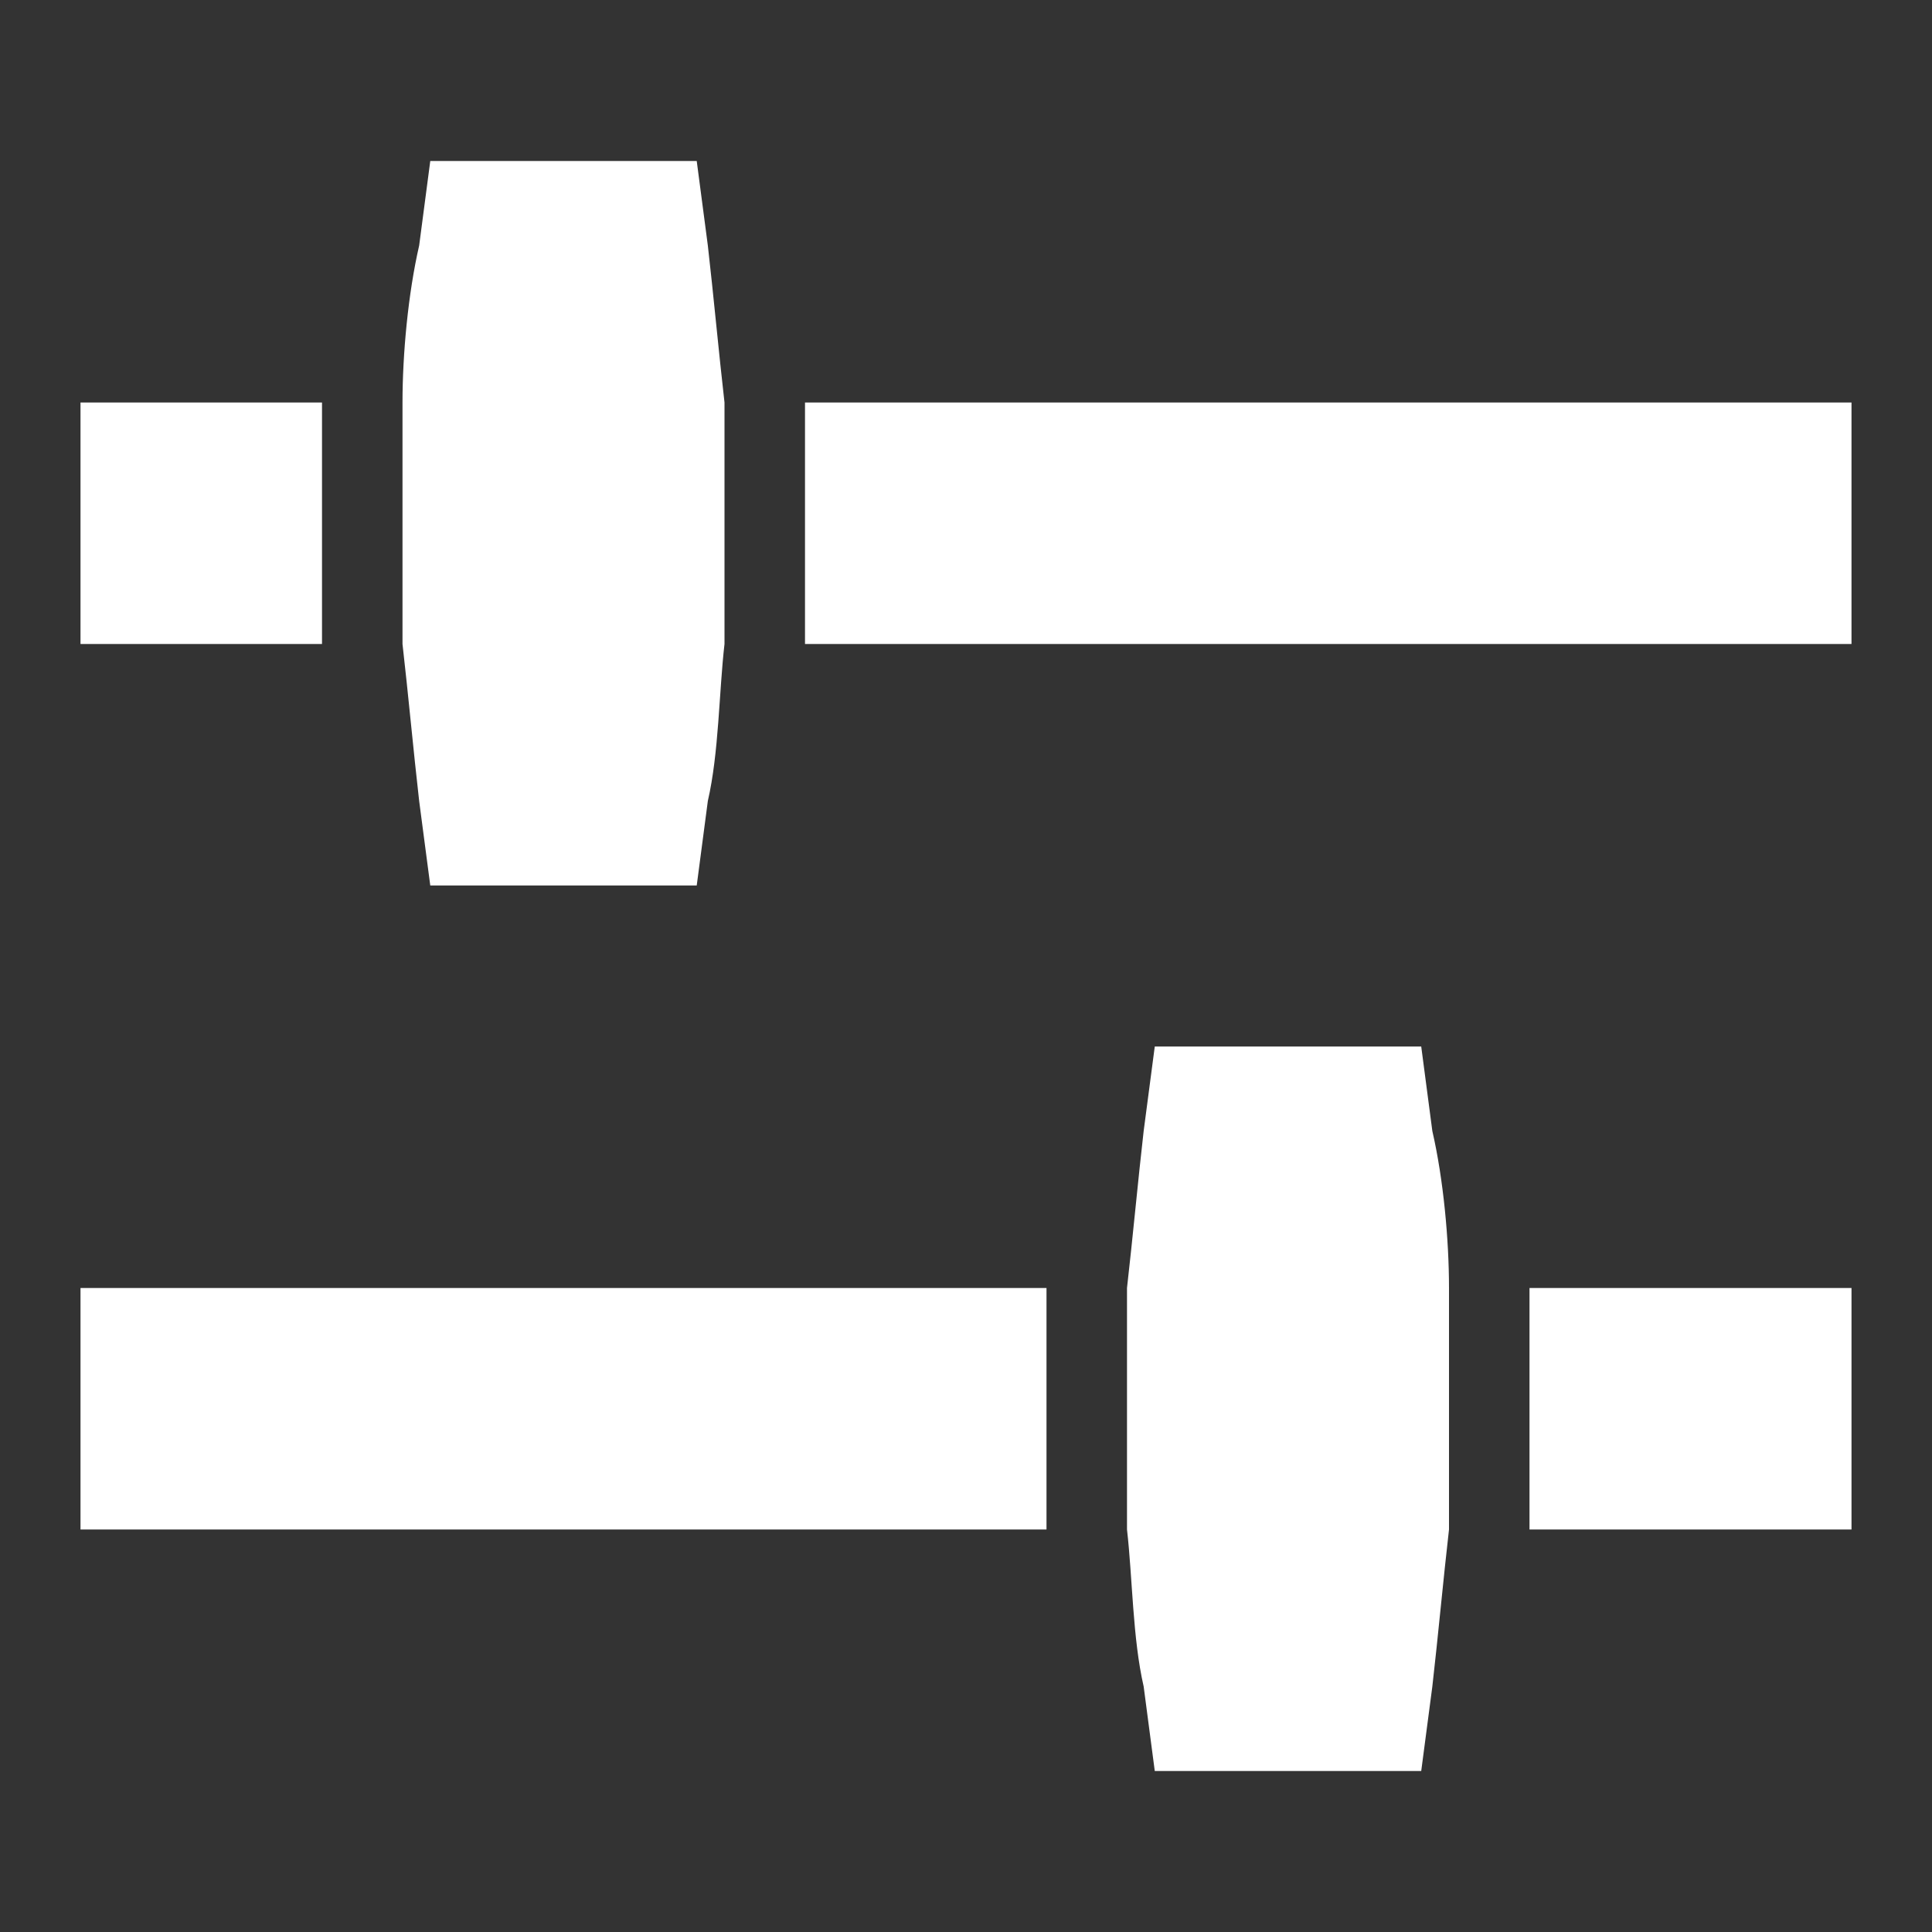 <?xml version="1.0" encoding="UTF-8" standalone="no"?>
<svg
   xmlns:dc="http://purl.org/dc/elements/1.1/"
   xmlns:cc="http://creativecommons.org/ns#"
   xmlns:rdf="http://www.w3.org/1999/02/22-rdf-syntax-ns#"
   xmlns:svg="http://www.w3.org/2000/svg"
   xmlns="http://www.w3.org/2000/svg"
   xmlns:sodipodi="http://sodipodi.sourceforge.net/DTD/sodipodi-0.dtd"
   xmlns:inkscape="http://www.inkscape.org/namespaces/inkscape"
   inkscape:version="1.0beta2 (654b821, 2020-03-27)"
   sodipodi:docname="adjust.svg"
   id="svg1065"
   viewBox="0 0 24 24"
   version="1.1"
   height="24"
   width="24">
  <rect x="0" y="0" width="24" height="24" fill="#333333" stroke="none"/>
  <sodipodi:namedview
     inkscape:current-layer="svg1065"
     inkscape:window-maximized="0"
     inkscape:window-y="57"
     inkscape:window-x="221"
     inkscape:cy="14.193004"
     inkscape:cx="13.118857"
     inkscape:zoom="19.666667"
     inkscape:showpageshadow="false"
     inkscape:pagecheckerboard="true"
     showgrid="false"
     id="namedview1067"
     inkscape:window-height="1286"
     inkscape:window-width="1299"
     inkscape:pageshadow="2"
     inkscape:pageopacity="0"
     guidetolerance="10"
     gridtolerance="10"
     objecttolerance="10"
     borderopacity="1"
     bordercolor="#666666"
     pagecolor="#ffffff"
     inkscape:document-rotation="0" />
  <defs
     id="defs1051">
    <style
       id="style1031">.cls-1{fill:#fff;}</style>
    <style
       id="style1033"
       type="text/css">.fil0 {fill:black}</style>
    <style
       id="style1035"
       type="text/css">.fil0 {fill:black}</style>
    <style
       id="style1037">.cls-1{fill:#fff;}</style>
    <style
       id="style1039">.cls-1{fill:#fff;}</style>
    <style
       id="style1041"
       type="text/css">.fil0 {fill:black}</style>
    <style
       id="style1043"
       type="text/css">.fil0 {fill:black}</style>
    <style
       id="style1045">.cls-1{fill:#fff;}</style>
    <style
       id="style1047"
       type="text/css">.fil0 {fill:black}</style>
    <style
       id="style1049"
       type="text/css">.fil0 {fill:black}</style>
  </defs>
  <path
     sodipodi:nodetypes="ccccccccccccc"
     id="path5116"
     d="M 17.793,14.05 17.655,13 h -3.31 l -0.138,1.05 C 14.138,14.65 14.069,15.4 14,16 v 3 c 0.069,0.6 0.069,1.35 0.207,1.95 l 0.138,1.05 h 3.31 l 0.138,-1.05 C 17.862,20.35 17.931,19.6 18,19 v -3 c 0,-0.6 -0.069,-1.35 -0.207,-1.95 z"
     fill="#000000"
     inkscape:connector-curvature="0"
     style="fill:#ffffff;fill-opacity:1;stroke-width:1.149" />
  <path
     inkscape:connector-curvature="0"
     id="path1539"
     d="M 13,17.5 H 1"
     style="fill:none;stroke:#ffffff;stroke-width:3;stroke-linecap:butt;stroke-linejoin:miter;stroke-miterlimit:4;stroke-dasharray:none;stroke-opacity:1" />
  <path
     sodipodi:nodetypes="ccccccccccccc"
     id="path5116-3-7"
     d="M 5.207,3.05 5.345,2 H 8.655 L 8.793,3.05 C 8.862,3.65 8.931,4.4 9,5 V 8 C 8.931,8.6 8.931,9.35 8.793,9.95 L 8.655,11 H 5.345 L 5.207,9.95 C 5.138,9.35 5.069,8.6 5,8 V 5 C 5,4.4 5.069,3.65 5.207,3.05 Z"
     fill="#000000"
     inkscape:connector-curvature="0"
     style="fill:#ffffff;fill-opacity:1;stroke-width:1.149" />
  <path
     inkscape:connector-curvature="0"
     id="path1539-8-6"
     d="M 10,6.5 H 23"
     style="fill:none;stroke:#ffffff;stroke-width:3;stroke-linecap:butt;stroke-linejoin:miter;stroke-miterlimit:4;stroke-dasharray:none;stroke-opacity:1" />
  <path
     style="fill:none;stroke:#ffffff;stroke-width:3;stroke-linecap:butt;stroke-linejoin:miter;stroke-miterlimit:4;stroke-dasharray:none;stroke-opacity:1"
     d="m 1,6.5 h 3"
     id="path1539-8-6-2"
     inkscape:connector-curvature="0" />
  <path
     inkscape:connector-curvature="0"
     id="path1539-8-6-2-8"
     d="m 19,17.5 h 4"
     style="fill:none;stroke:#ffffff;stroke-width:3;stroke-linecap:butt;stroke-linejoin:miter;stroke-miterlimit:4;stroke-dasharray:none;stroke-opacity:1" />
</svg>
